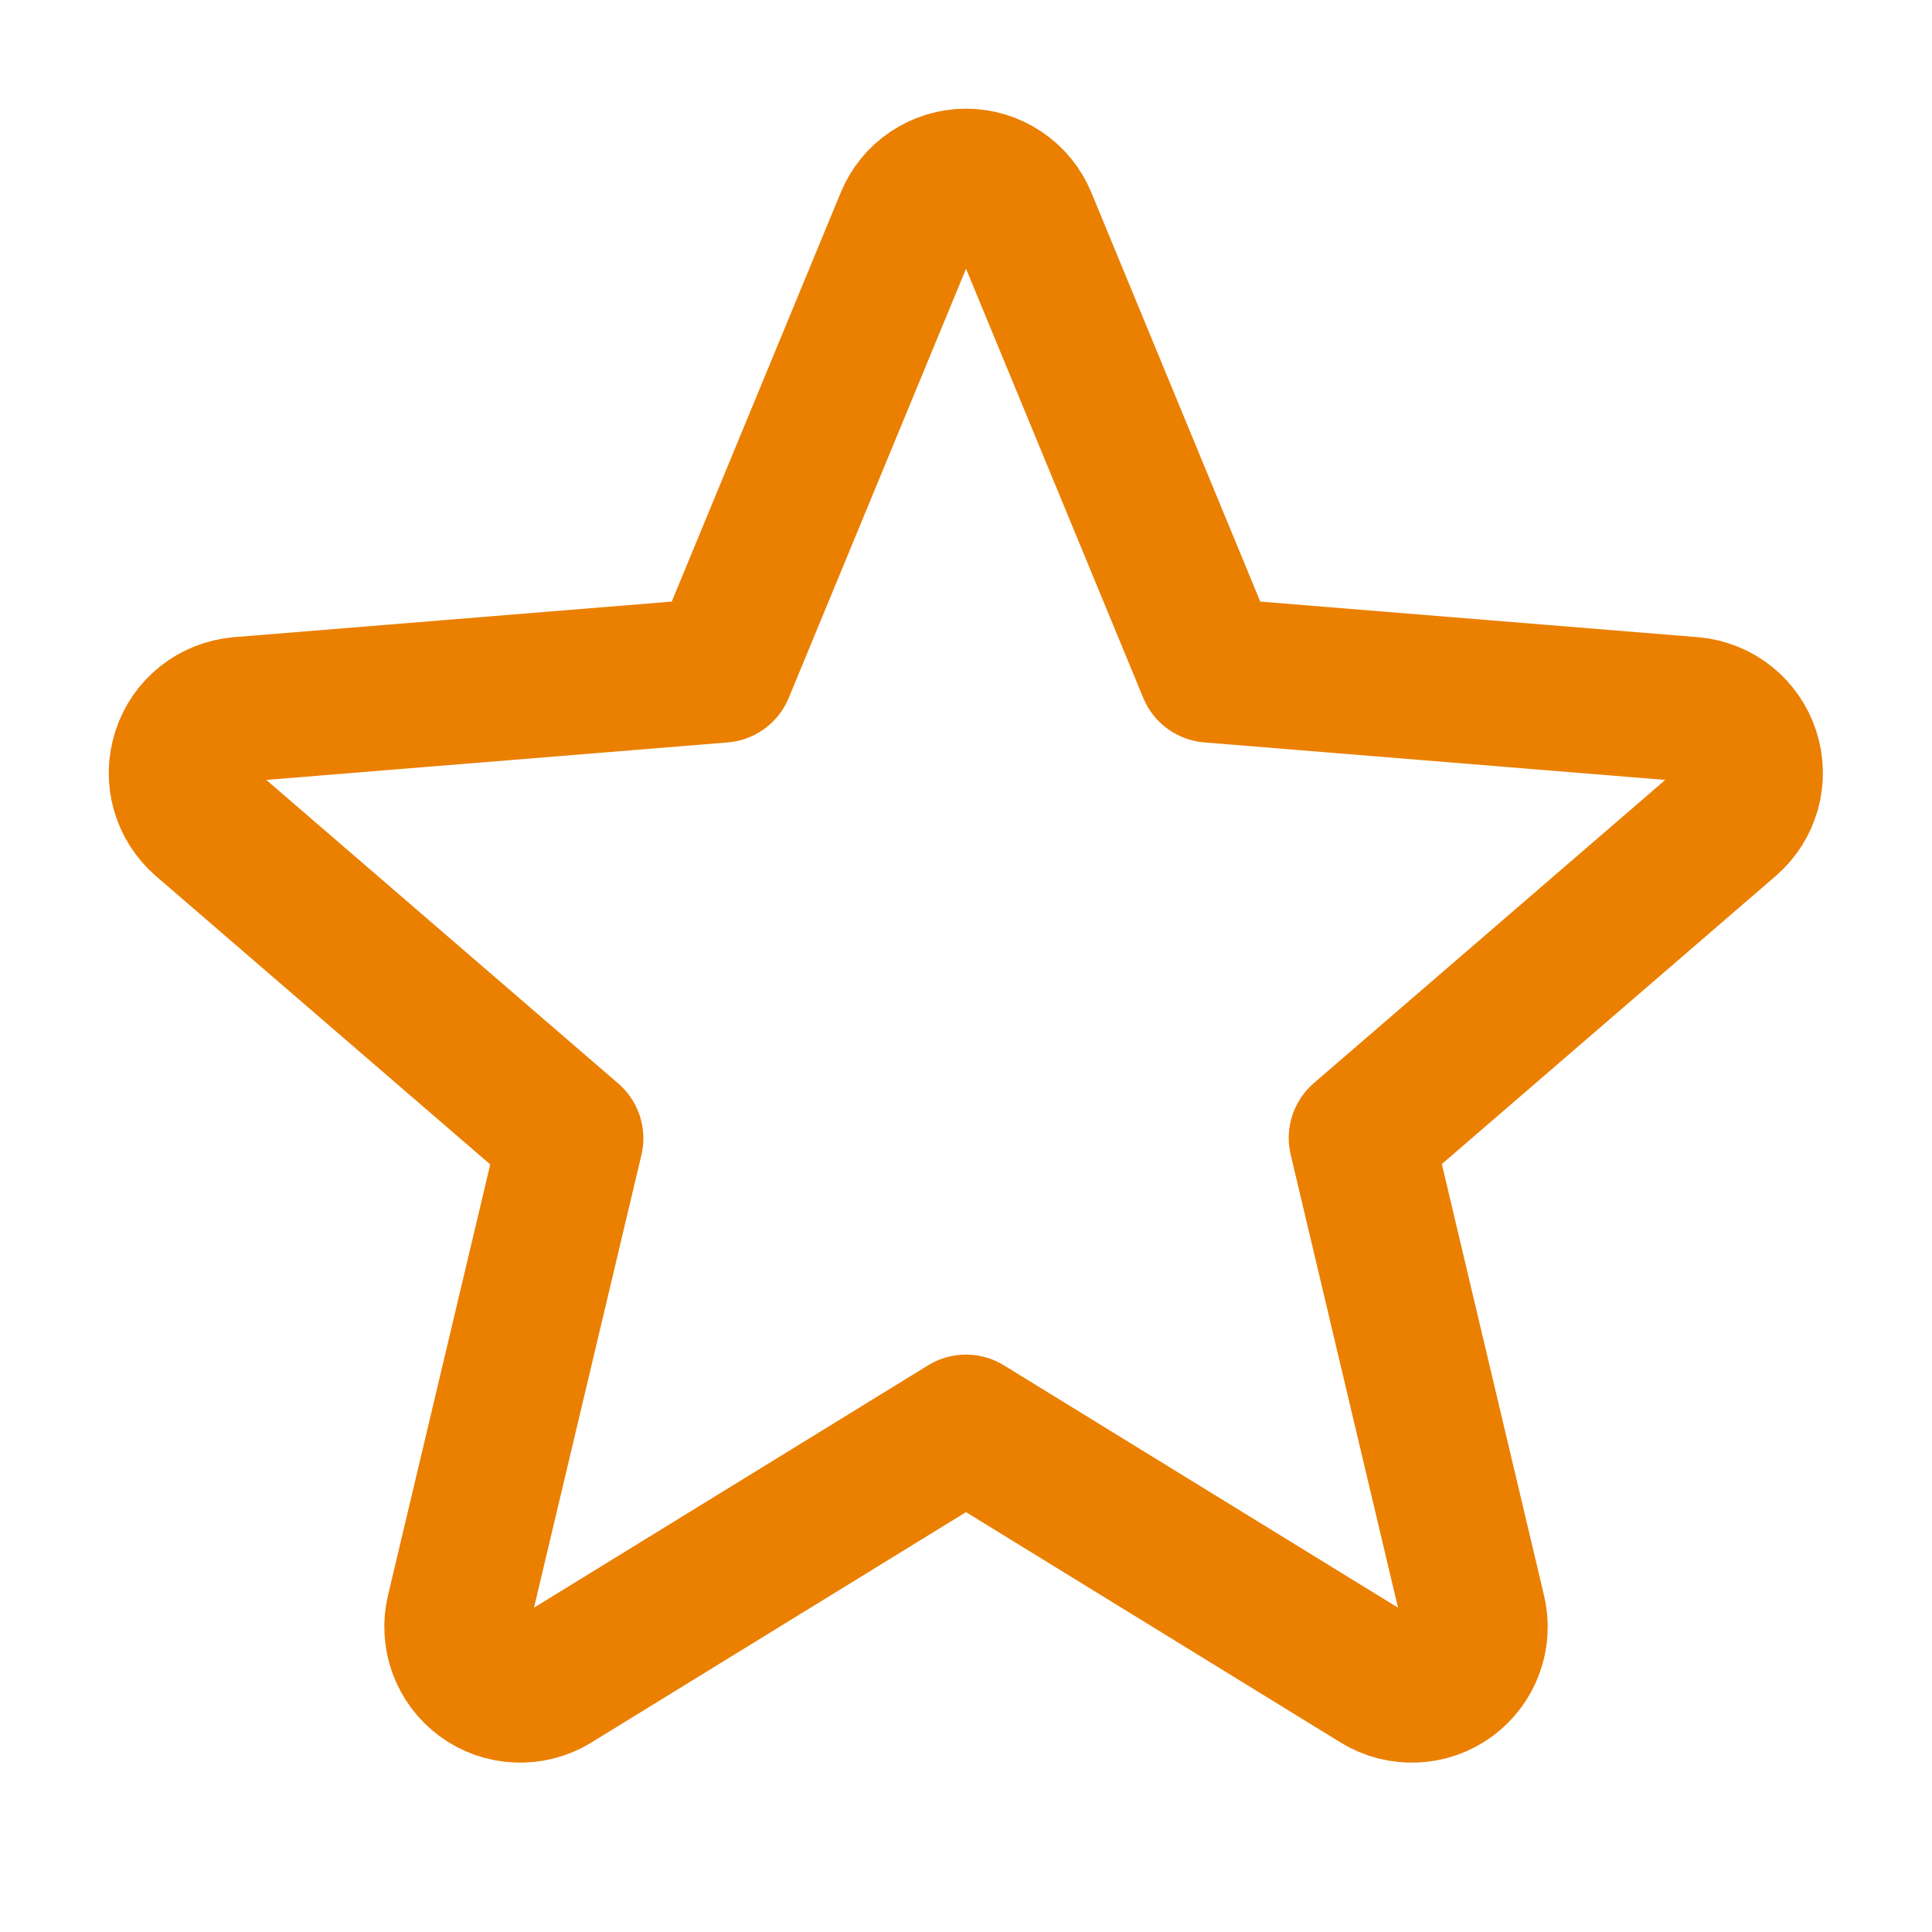 <svg width="20" height="20" viewBox="0 0 20 20" fill="none" xmlns="http://www.w3.org/2000/svg">
<g clip-path="url(#clip0_200_1456)">
<path d="M10 14.773L14.275 17.402C14.386 17.469 14.514 17.502 14.644 17.496C14.774 17.491 14.899 17.447 15.004 17.37C15.108 17.293 15.188 17.187 15.232 17.066C15.277 16.944 15.284 16.811 15.253 16.685L14.091 11.78L17.895 8.498C17.992 8.413 18.062 8.302 18.097 8.177C18.131 8.053 18.128 7.921 18.088 7.798C18.048 7.675 17.974 7.567 17.873 7.486C17.772 7.405 17.65 7.356 17.521 7.344L12.528 6.938L10.605 2.281C10.556 2.161 10.472 2.058 10.364 1.986C10.257 1.914 10.13 1.875 10 1.875C9.87 1.875 9.744 1.914 9.636 1.986C9.528 2.058 9.445 2.161 9.396 2.281L7.472 6.938L2.479 7.344C2.35 7.355 2.227 7.404 2.125 7.485C2.023 7.566 1.948 7.675 1.908 7.799C1.868 7.923 1.865 8.055 1.9 8.18C1.935 8.305 2.007 8.417 2.105 8.502L5.91 11.784L4.747 16.685C4.716 16.811 4.724 16.944 4.768 17.066C4.813 17.187 4.892 17.293 4.997 17.37C5.102 17.447 5.227 17.491 5.356 17.496C5.486 17.502 5.614 17.469 5.725 17.402L10 14.773Z" stroke="#EB7F00" stroke-width="1.5" stroke-linecap="round" stroke-linejoin="round"/>
</g>
<defs>
<clipPath id="clip0_200_1456">
<rect width="20" height="20" fill="white"/>
</clipPath>
</defs>
</svg>
